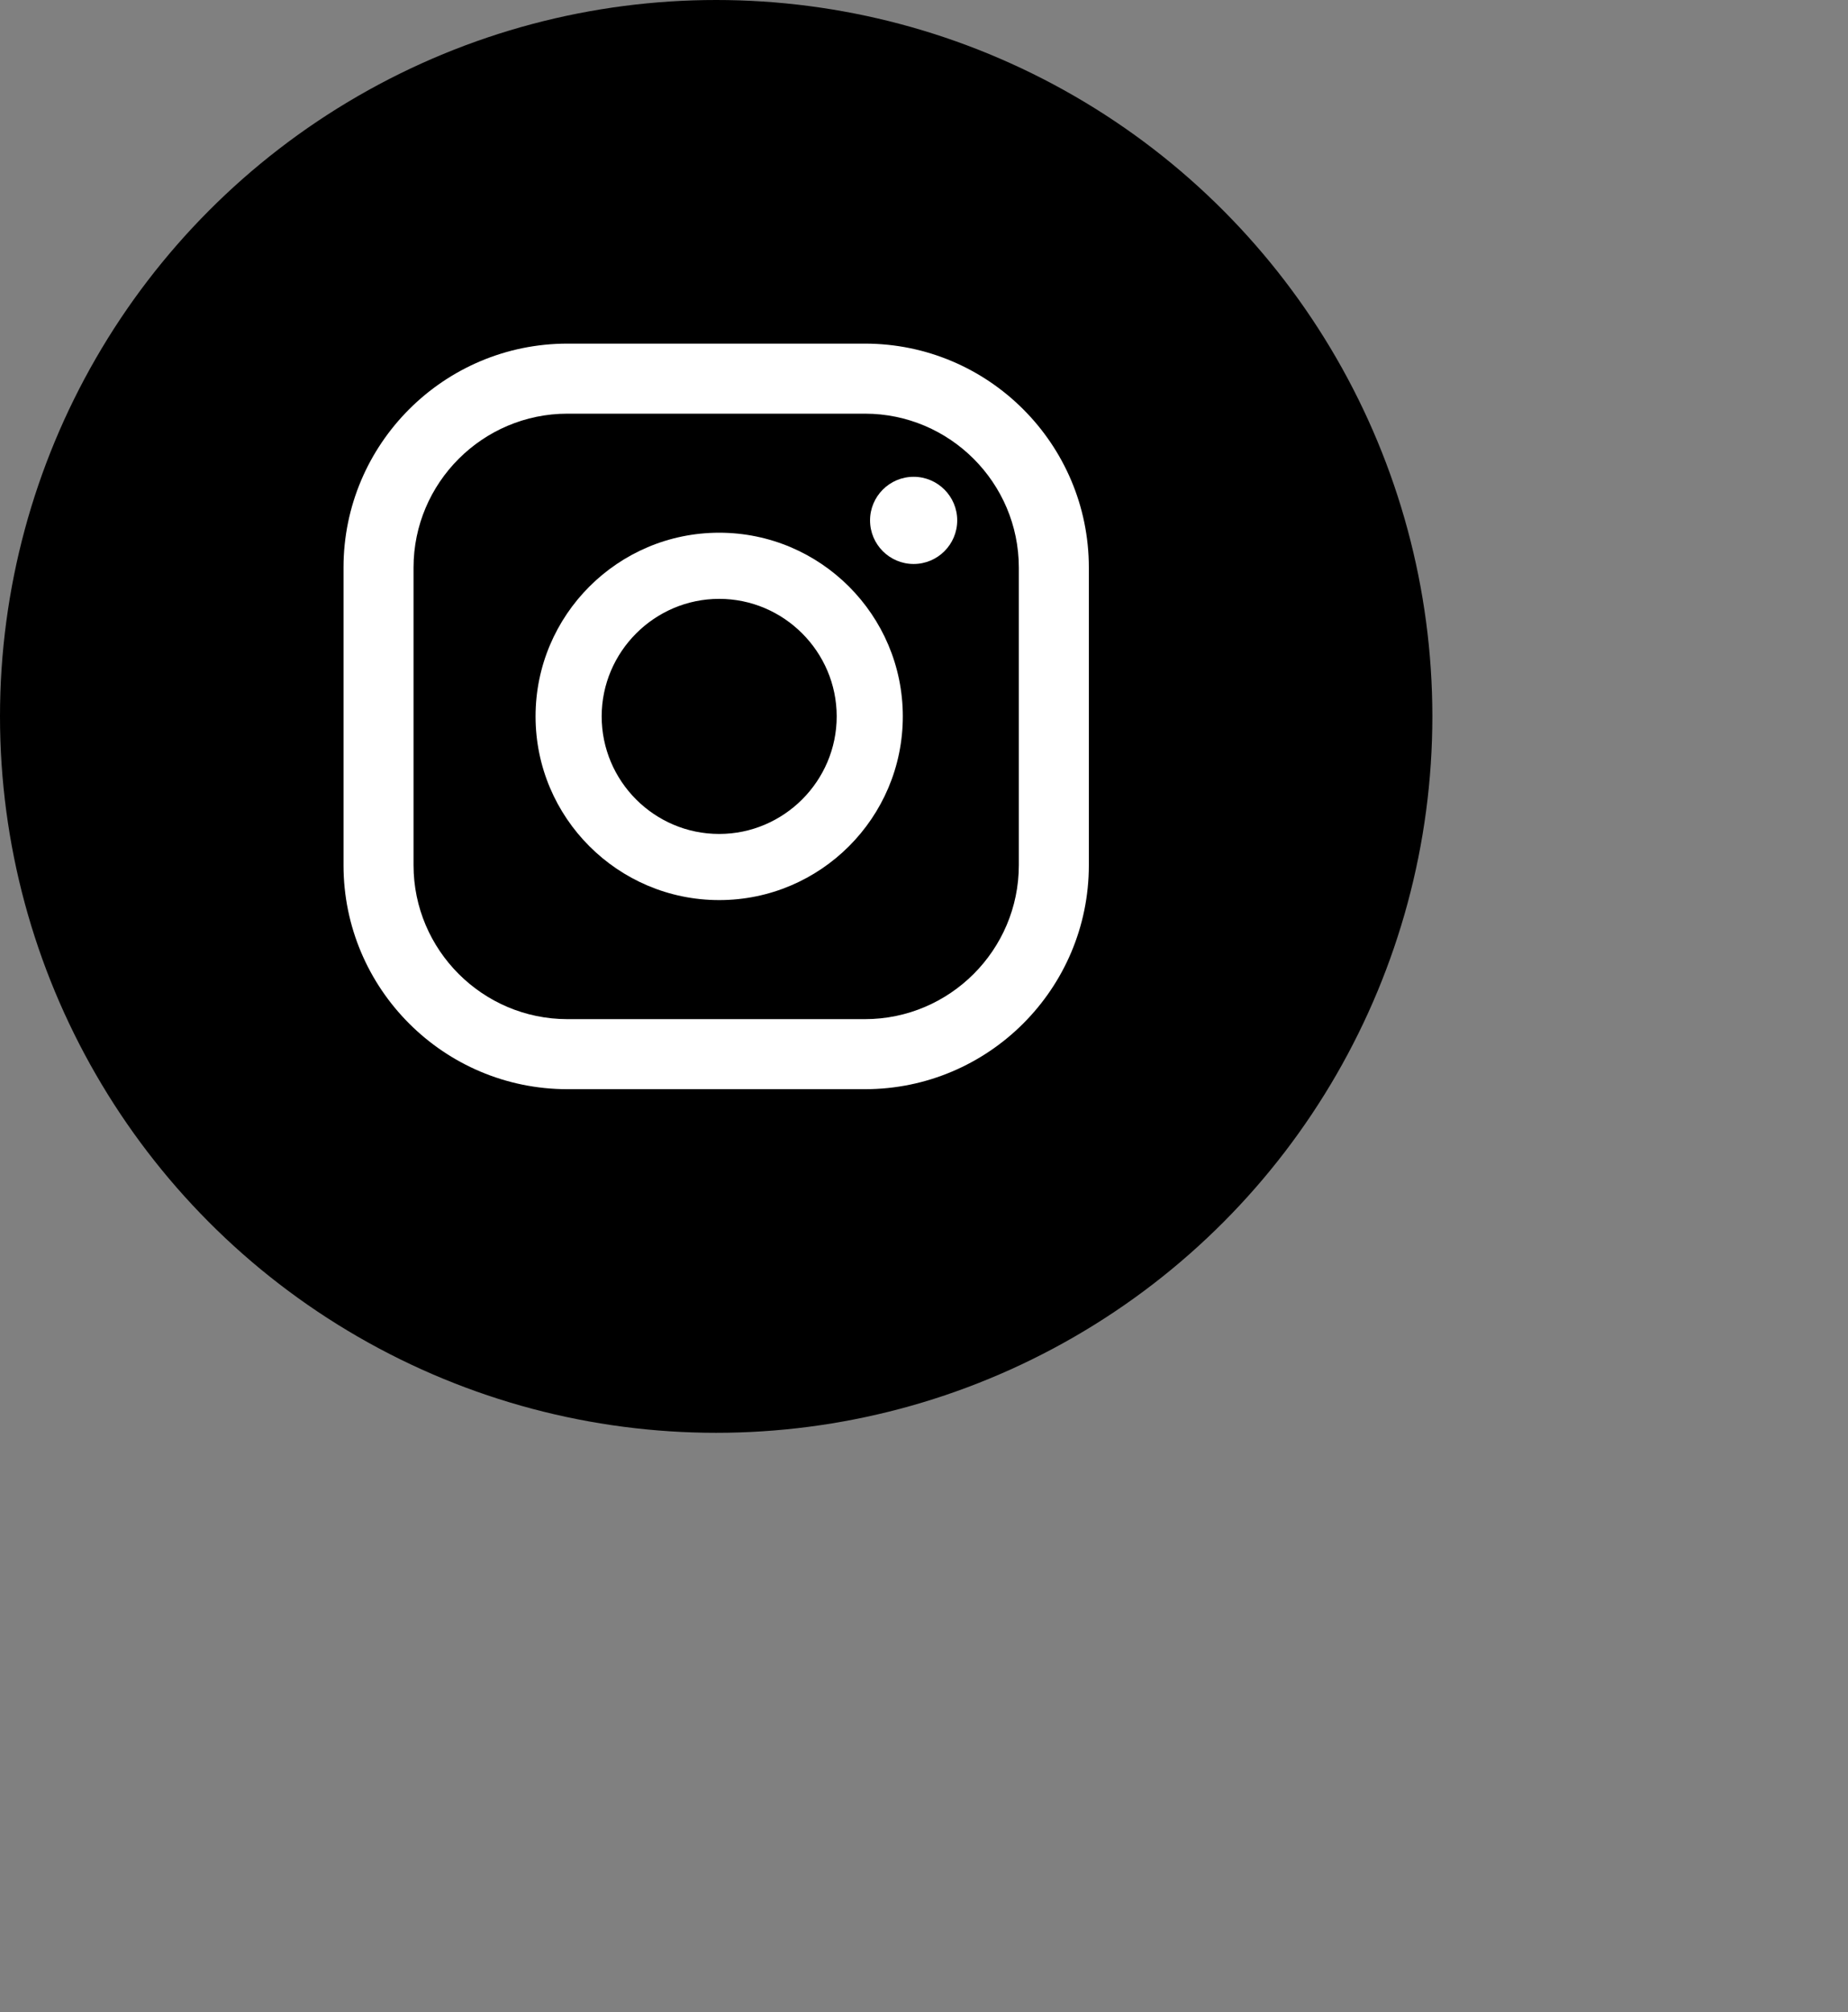 <svg xmlns="http://www.w3.org/2000/svg" xmlns:xlink="http://www.w3.org/1999/xlink" viewBox="0 0 61.49 66.93">
  <rect x="0" y="0" width="61.49" height="66.93" fill="#808080" stroke="none"/>
  <defs>
    <style>
      .cls-1 {
        fill: url(.radial-gradient);
        mix-blend-mode: multiply;
        opacity: .8;
      }

      .cls-1,
      .cls-2,
      .cls-3 {
        stroke-width: 0;
      }

      .cls-2 {
        fill: #000000;
      }

      .cls-4 {
        isolation: isolate;
      }

      .cls-3 {
        fill: #FFFFFF;
      }
    </style>
    <radialGradient class="radial-gradient" cx="31.81" cy="37.24" fx="31.81" fy="37.24" r="29.68"
      gradientUnits="userSpaceOnUse">
      <stop offset="0" stop-color="#000057" />
      <stop offset=".39" stop-color="rgba(116,116,164,.54)" stop-opacity=".54" />
      <stop offset=".79" stop-color="rgba(216,216,229,.15)" stop-opacity=".15" />
      <stop offset="1" stop-color="#FFFFFF" stop-opacity="0" />
    </radialGradient>
  </defs>
  <g class="cls-4">
    <g class="Layer_2">
      <g class="ELEMENTS">
        <circle class="cls-1" cx="31.81" cy="37.24" r="29.68" />
        <circle class="cls-2" cx="23.83" cy="23.83" r="23.83" />
        <path class="cls-3"
          d="M30.4,15.86c-.8,0-1.45.65-1.45,1.45s.65,1.45,1.45,1.45,1.45-.65,1.45-1.45-.65-1.45-1.45-1.45Z" />
        <path class="cls-3"
          d="M23.93,17.72c-3.37,0-6.11,2.74-6.11,6.11s2.74,6.11,6.11,6.11,6.11-2.74,6.11-6.11-2.74-6.11-6.11-6.11ZM23.93,27.74c-2.16,0-3.91-1.76-3.91-3.91s1.76-3.91,3.91-3.91,3.91,1.76,3.91,3.91-1.76,3.91-3.91,3.91Z" />
        <path class="cls-3"
          d="M28.78,36.23h-9.9c-4.11,0-7.45-3.34-7.45-7.45v-9.9c0-4.11,3.34-7.45,7.45-7.45h9.9c4.11,0,7.45,3.34,7.45,7.45v9.9c0,4.11-3.34,7.45-7.45,7.45ZM18.88,13.76c-2.82,0-5.12,2.3-5.12,5.12v9.9c0,2.82,2.3,5.12,5.12,5.12h9.9c2.82,0,5.12-2.3,5.12-5.12v-9.9c0-2.82-2.3-5.12-5.12-5.12h-9.9Z" />
      </g>
    </g>
  </g>
</svg>